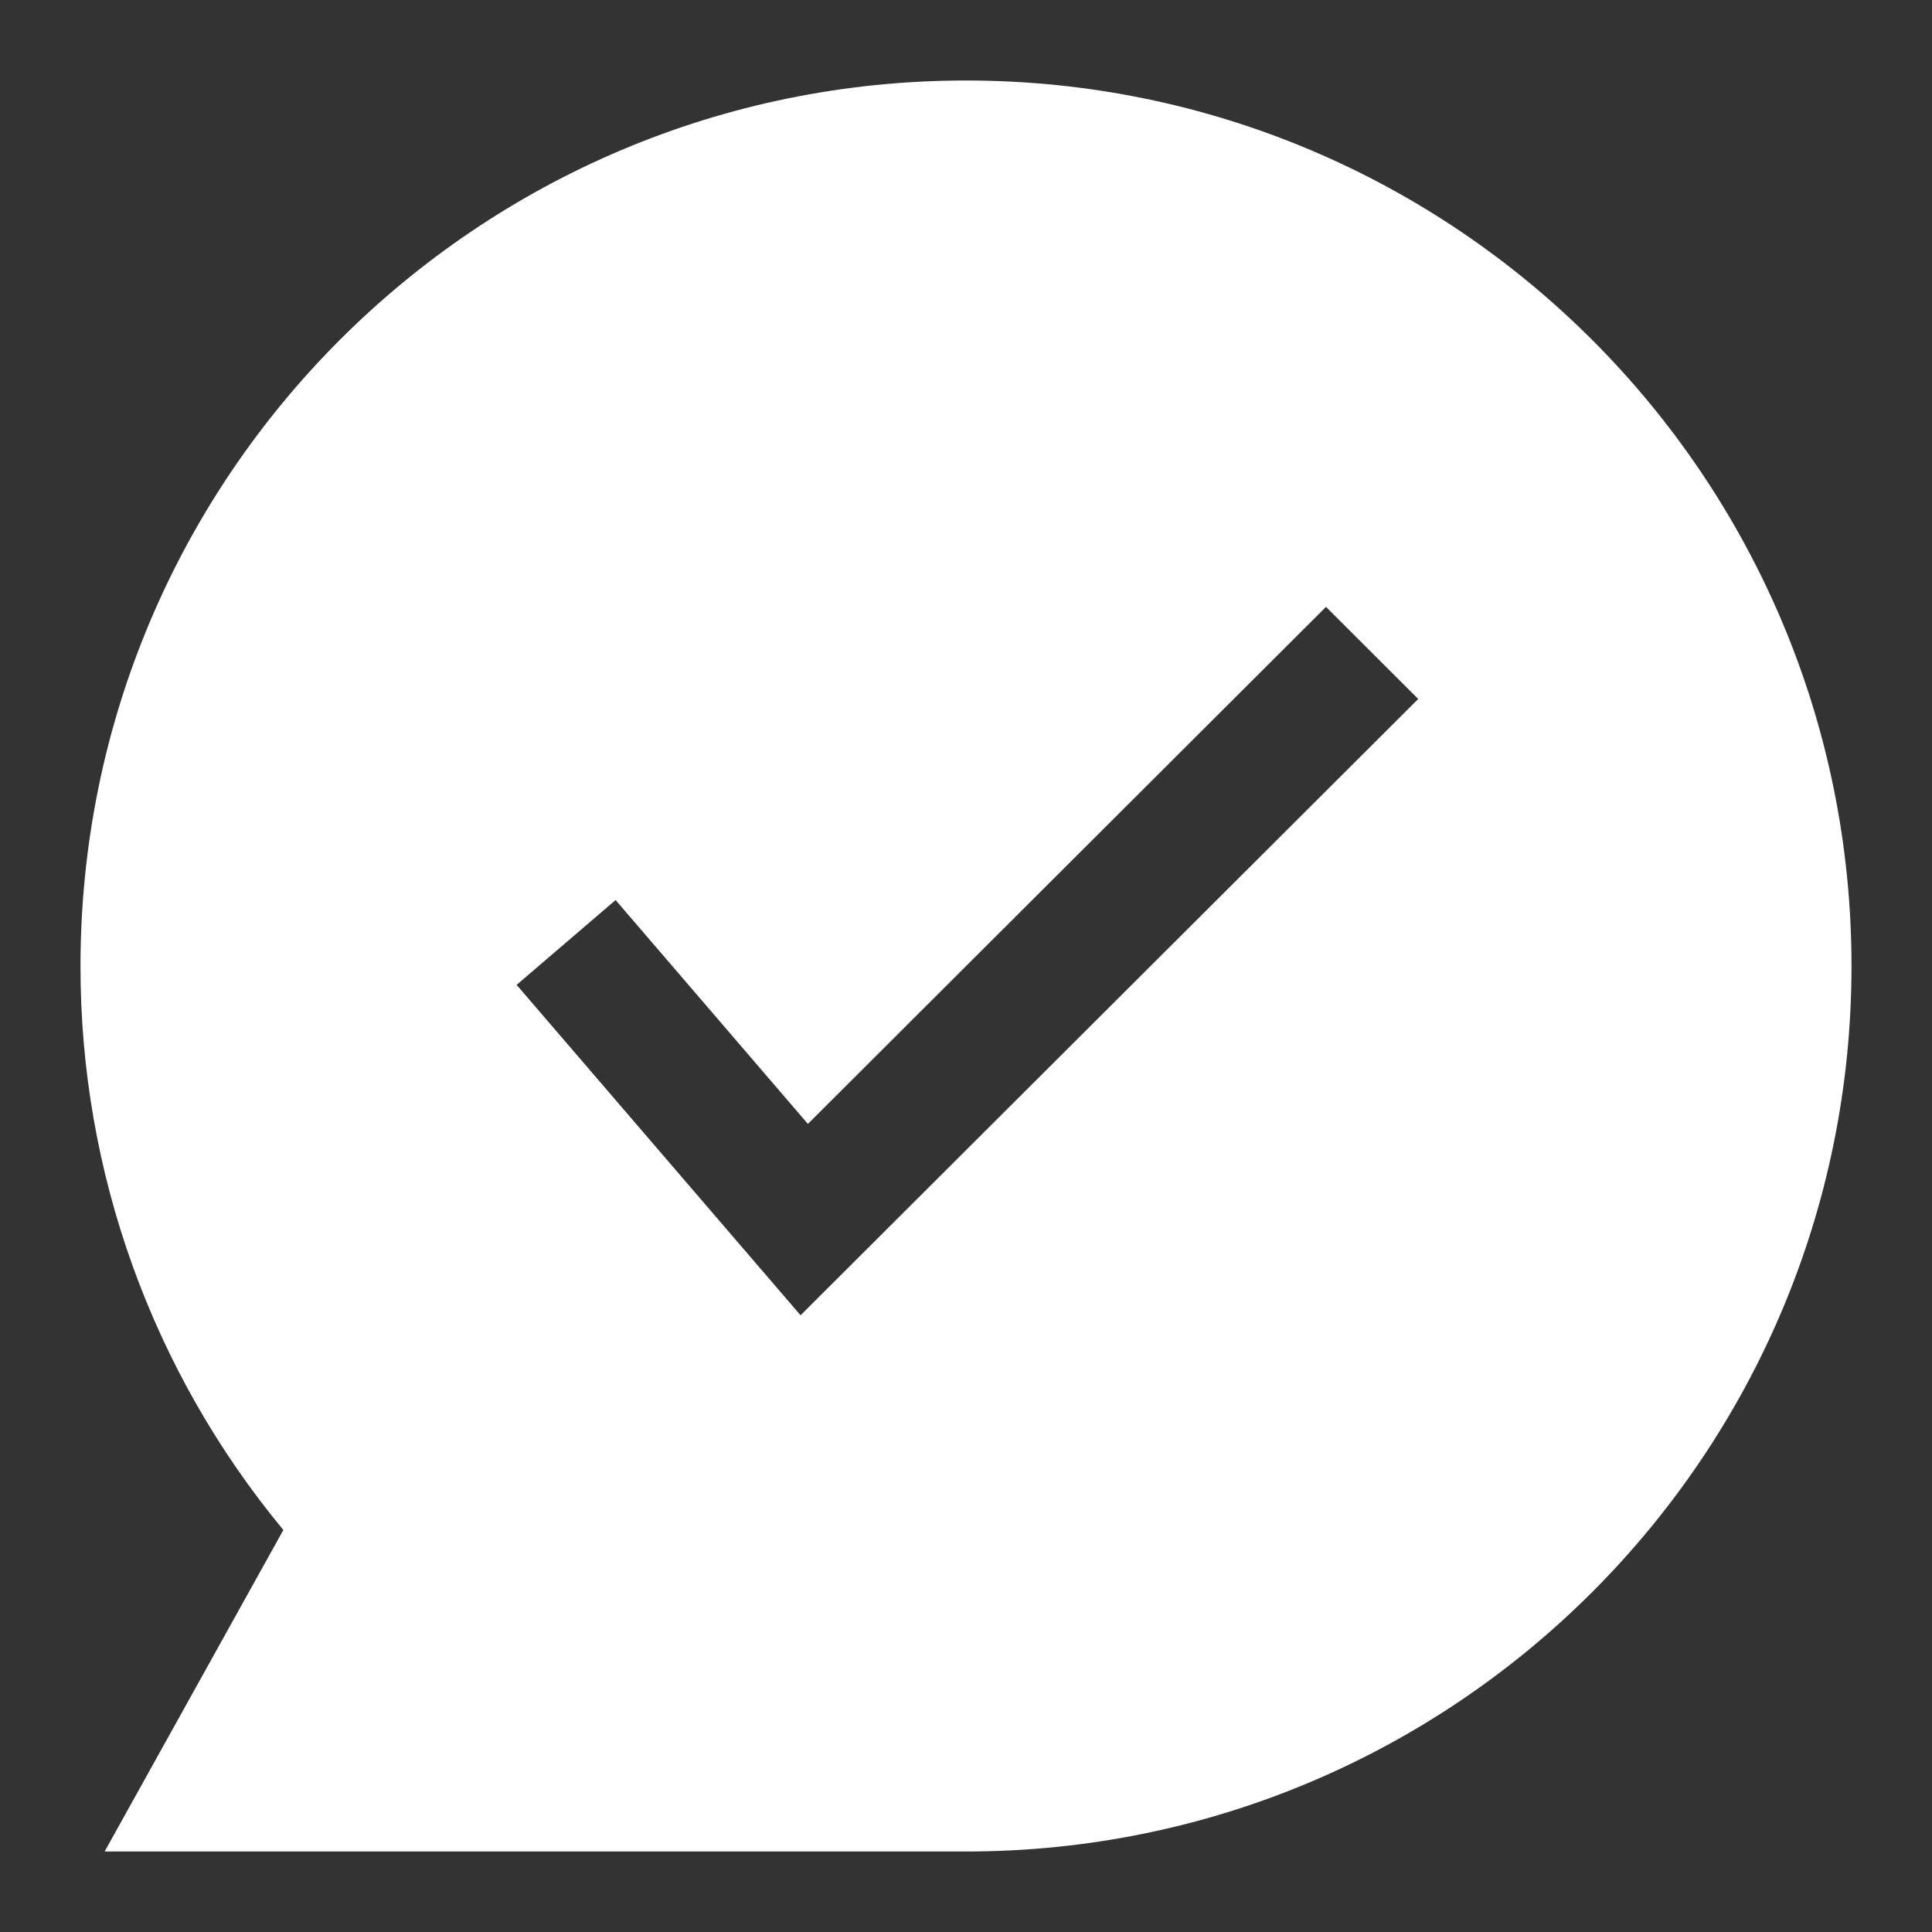 <svg width="60" height="60" viewBox="0 0 60 60" fill="none" xmlns="http://www.w3.org/2000/svg">
<rect x="0" y="0" width="60" height="60" fill="#333333" stroke="none"/>
<path d="M30 2.5C45.188 2.5 57.5 14.812 57.5 30C57.5 45.188 45.188 57.5 30 57.5H3.25L8.8 47.515C4.721 42.59 2.492 36.395 2.5 30C2.5 14.812 14.812 2.5 30 2.5ZM25.09 34.904L19.118 27.952L16.044 30.586L24.862 40.847L44.044 21.707L41.18 18.847L25.09 34.904Z" fill="white"/>
</svg>
